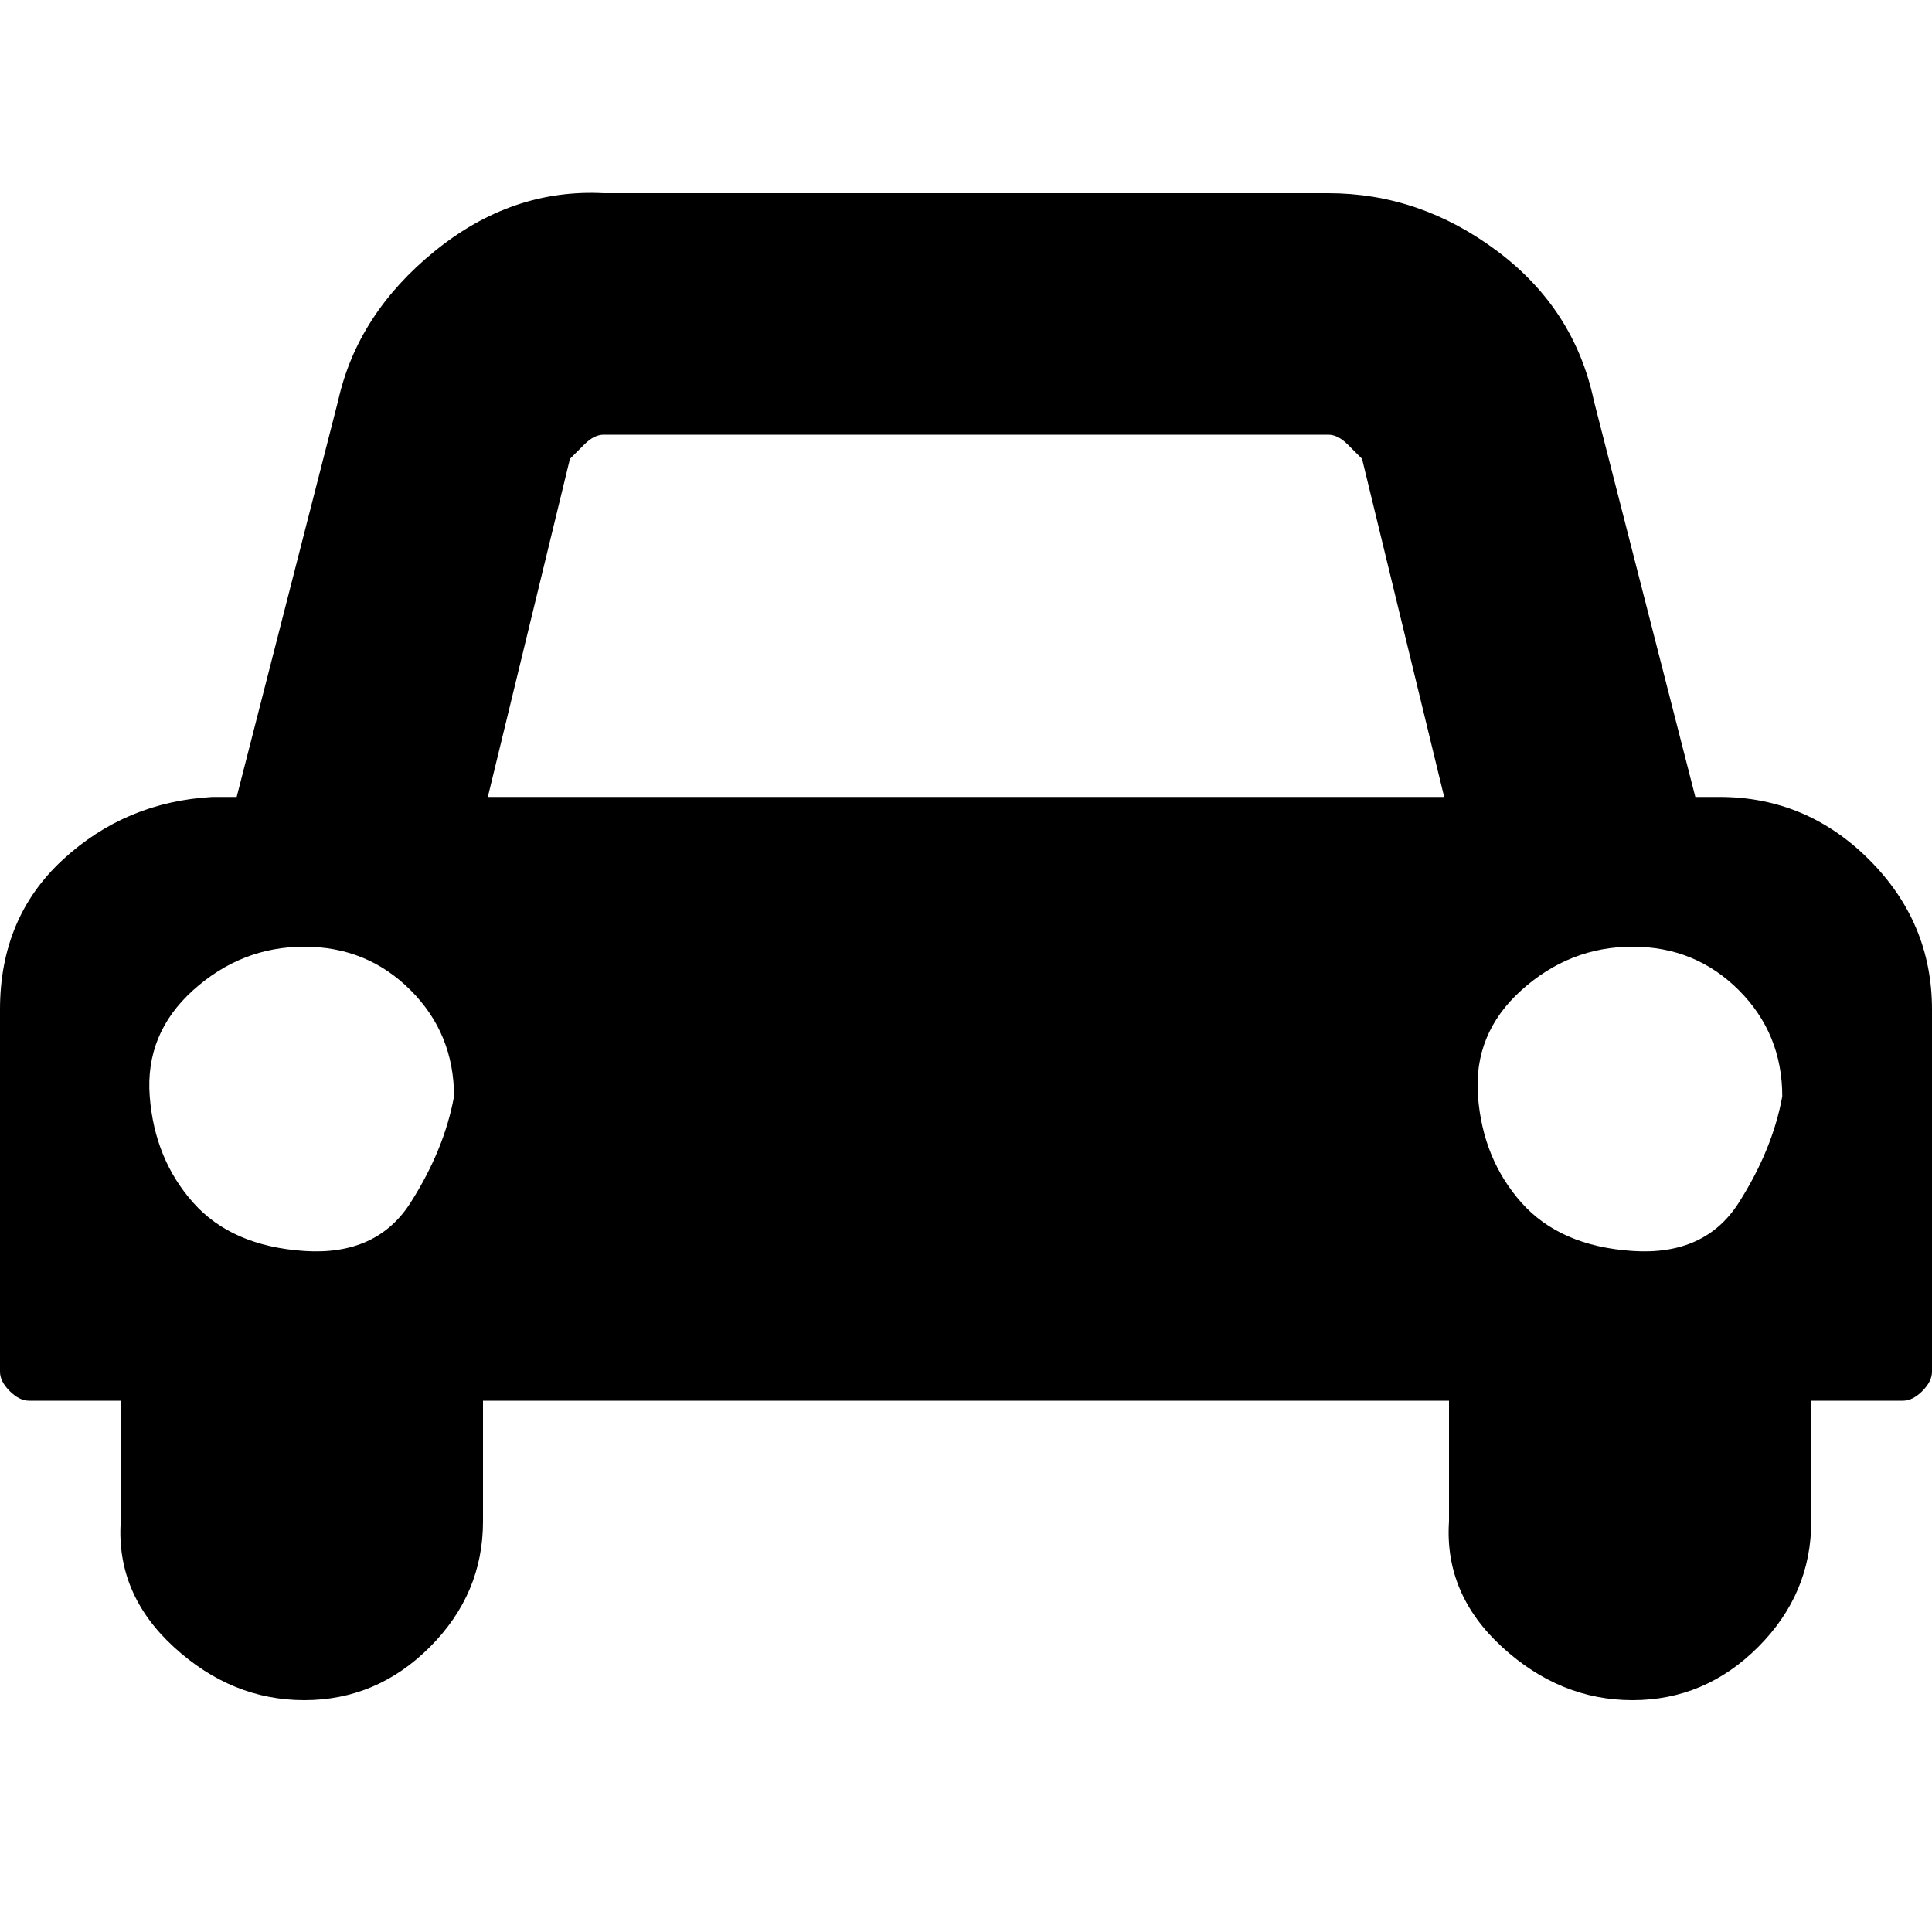 <?xml version="1.0"?><svg viewBox="0 0 40 40" xmlns="http://www.w3.org/2000/svg" height="40" width="40"><path d="m9.4 22.7q0-1.3-0.9-2.2t-2.2-0.9-2.3 0.9-0.9 2.2 0.9 2.2 2.3 1 2.2-1 0.9-2.2z m0.7-6.2h19.8l-1.7-7q-0.1-0.1-0.3-0.3t-0.4-0.2h-15q-0.2 0-0.4 0.2t-0.3 0.3z m26.8 6.2q0-1.3-0.9-2.2t-2.2-0.9-2.3 0.9-0.9 2.2 0.9 2.2 2.3 1 2.2-1 0.9-2.2z m3.1-1.8v7.5q0 0.2-0.2 0.4t-0.4 0.2h-1.9v2.5q0 1.5-1.1 2.6t-2.6 1.1-2.7-1.1-1.1-2.6v-2.5h-20v2.5q0 1.5-1.1 2.6t-2.6 1.1-2.7-1.1-1.1-2.6v-2.5h-1.9q-0.2 0-0.4-0.2t-0.2-0.4v-7.5q0-1.9 1.3-3.1t3.1-1.3h0.5l2.1-8.2q0.4-1.8 2-3.1t3.5-1.2h15q1.9 0 3.5 1.2t2 3.1l2.1 8.2h0.5q1.8 0 3.1 1.3t1.3 3.1z"></path></svg>